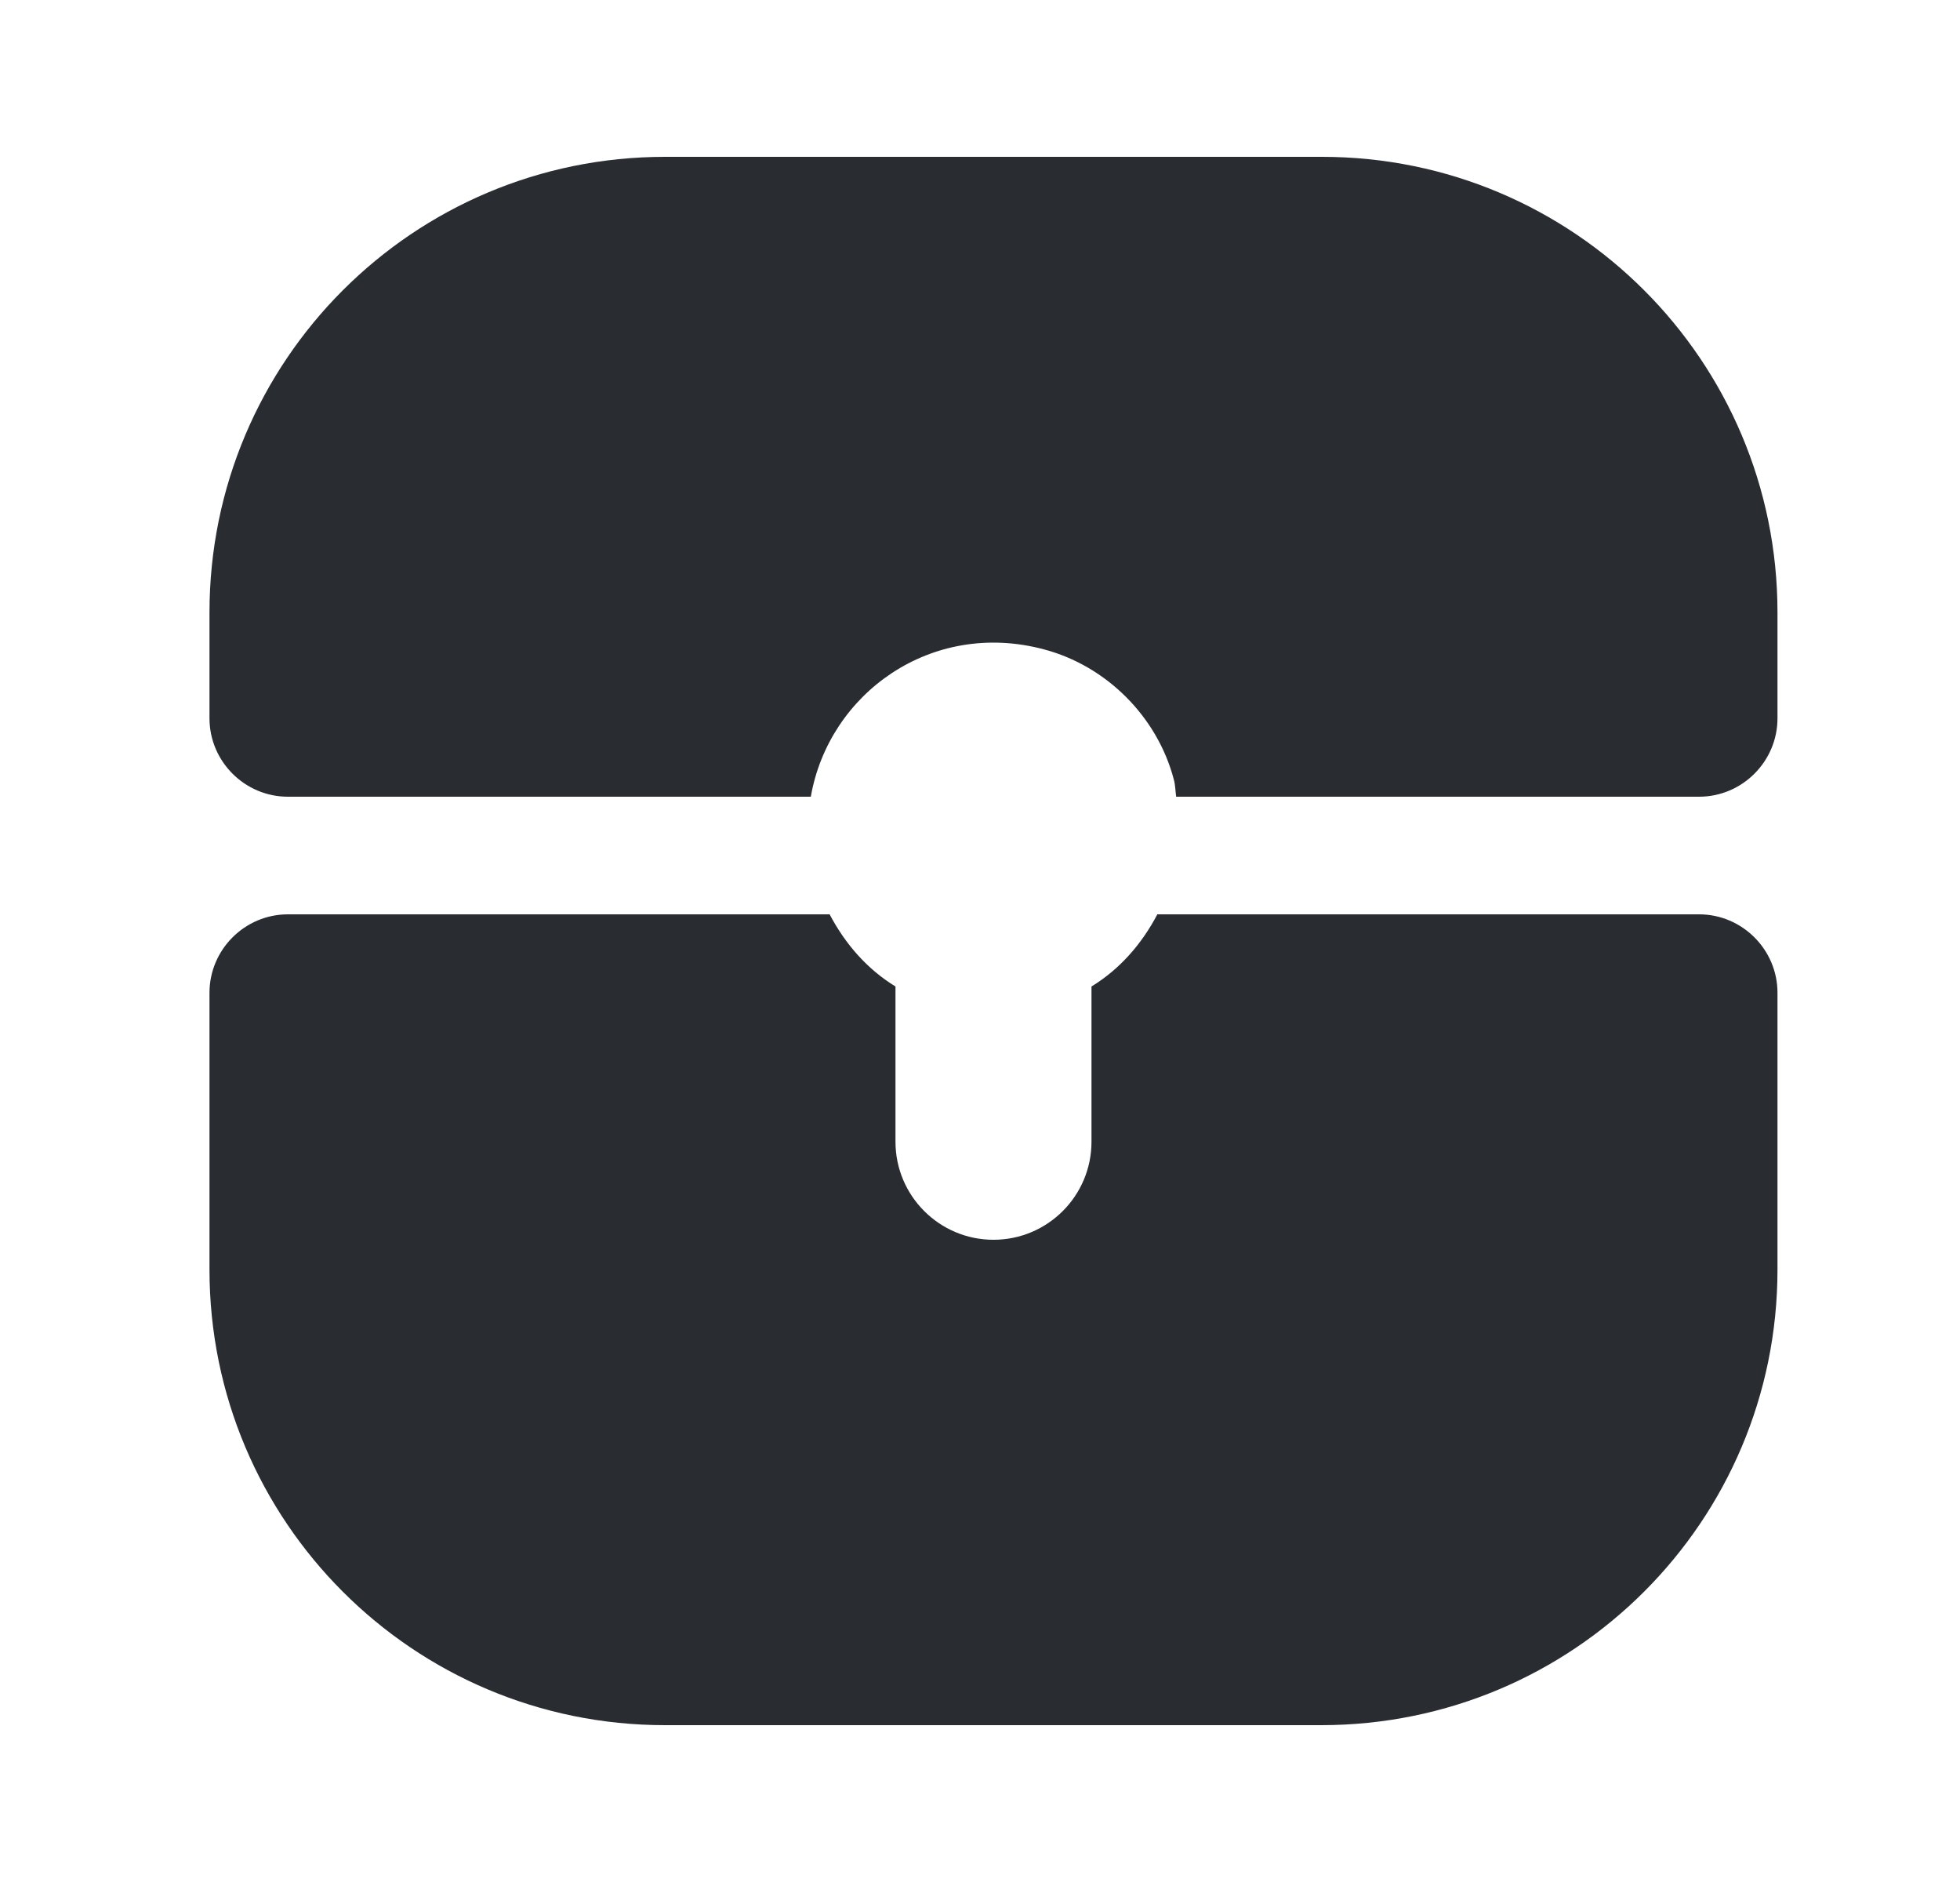 <svg width="25" height="24" viewBox="0 0 25 24" fill="none" xmlns="http://www.w3.org/2000/svg">
<path d="M13.922 12.58V14.56C13.922 15.25 13.362 15.81 12.672 15.81C11.982 15.81 11.422 15.25 11.422 14.56V12.58C11.062 12.36 10.782 12.04 10.582 11.66H3.672C3.122 11.66 2.672 12.11 2.672 12.66V16.19C2.672 19.4 5.272 22 8.482 22H16.852C20.072 22 22.672 19.4 22.672 16.19V12.66C22.672 12.11 22.222 11.66 21.672 11.66H14.762C14.562 12.04 14.282 12.36 13.922 12.58Z" fill="#292D32"/>
<path d="M16.862 2H8.482C5.272 2 2.672 4.6 2.672 7.81V9.16C2.672 9.71 3.122 10.16 3.672 10.16H10.342C10.572 8.84 11.882 7.9 13.312 8.28C14.112 8.49 14.762 9.14 14.972 9.94C14.992 10.01 14.992 10.09 15.002 10.16H21.672C22.222 10.16 22.672 9.71 22.672 9.16V7.81C22.672 4.6 20.072 2 16.862 2Z" fill="#292D32"/>
</svg>
